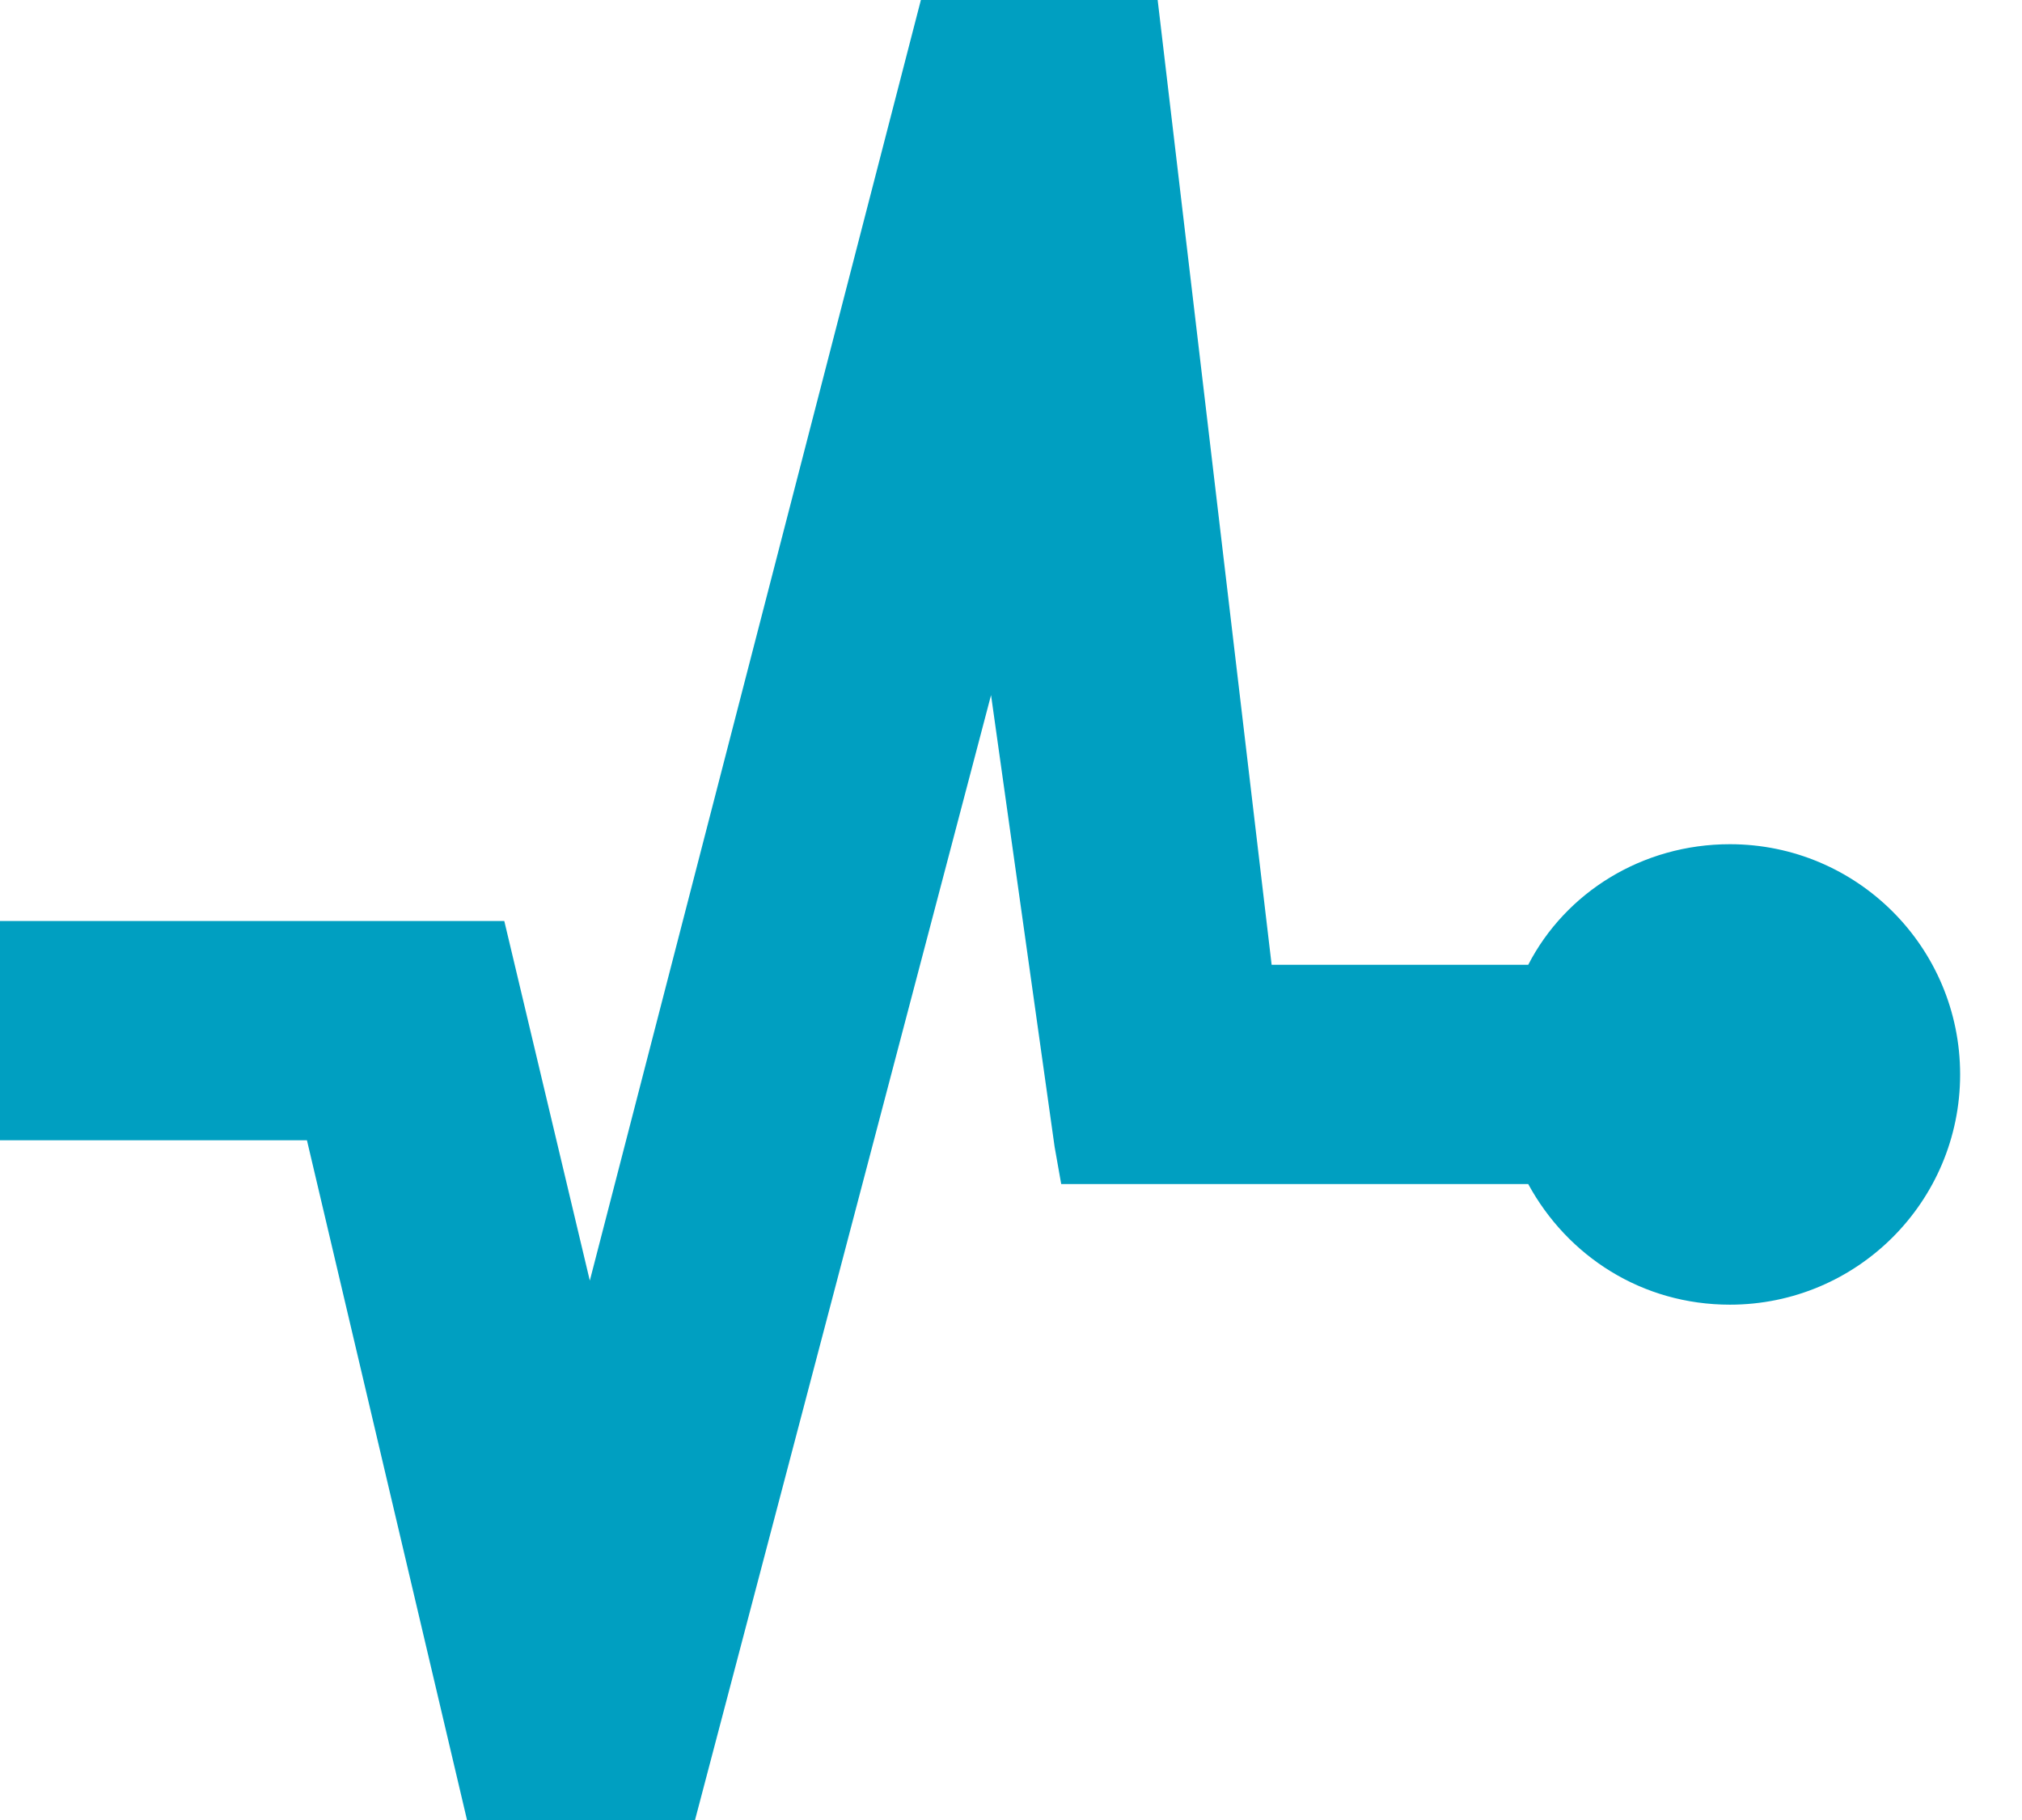 <svg width="30" height="27" viewBox="0 0 30 27" fill="none" xmlns="http://www.w3.org/2000/svg">
<path d="M25.666 12.524C24.365 12.524 23.227 13.24 22.674 14.313H18.867L17.176 0H13.663L8.751 18.998L7.482 13.663H0V16.916H4.554L6.929 27H10.312L14.704 10.312L15.647 17.013L15.745 17.566H22.674C23.259 18.64 24.365 19.355 25.666 19.355C27.553 19.355 29.082 17.826 29.082 15.94C29.082 14.053 27.553 12.524 25.666 12.524Z" fill="#009FC1"/>
</svg>
